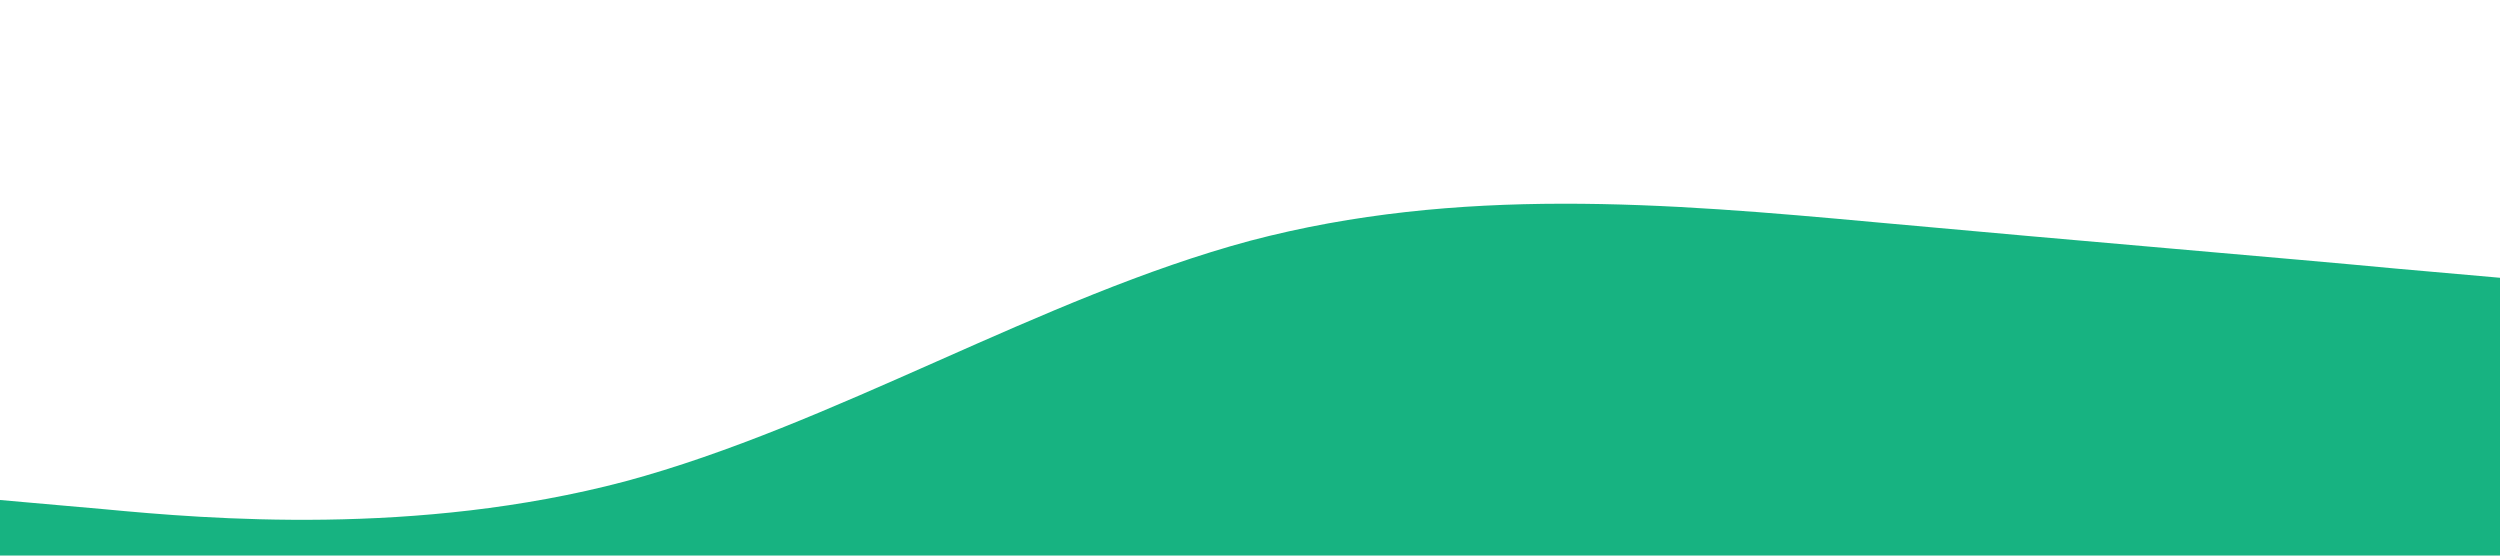 <svg xmlns="http://www.w3.org/2000/svg" viewBox="0 0 1440 320"><path fill="#17B381" fill-opacity="1" d="M0,288L60,293.3C120,299,240,309,360,277.3C480,245,600,171,720,138.7C840,107,960,117,1080,128C1200,139,1320,149,1380,154.7L1440,160L1440,320L1380,320C1320,320,1200,320,1080,320C960,320,840,320,720,320C600,320,480,320,360,320C240,320,120,320,60,320L0,320Z"></path></svg>
